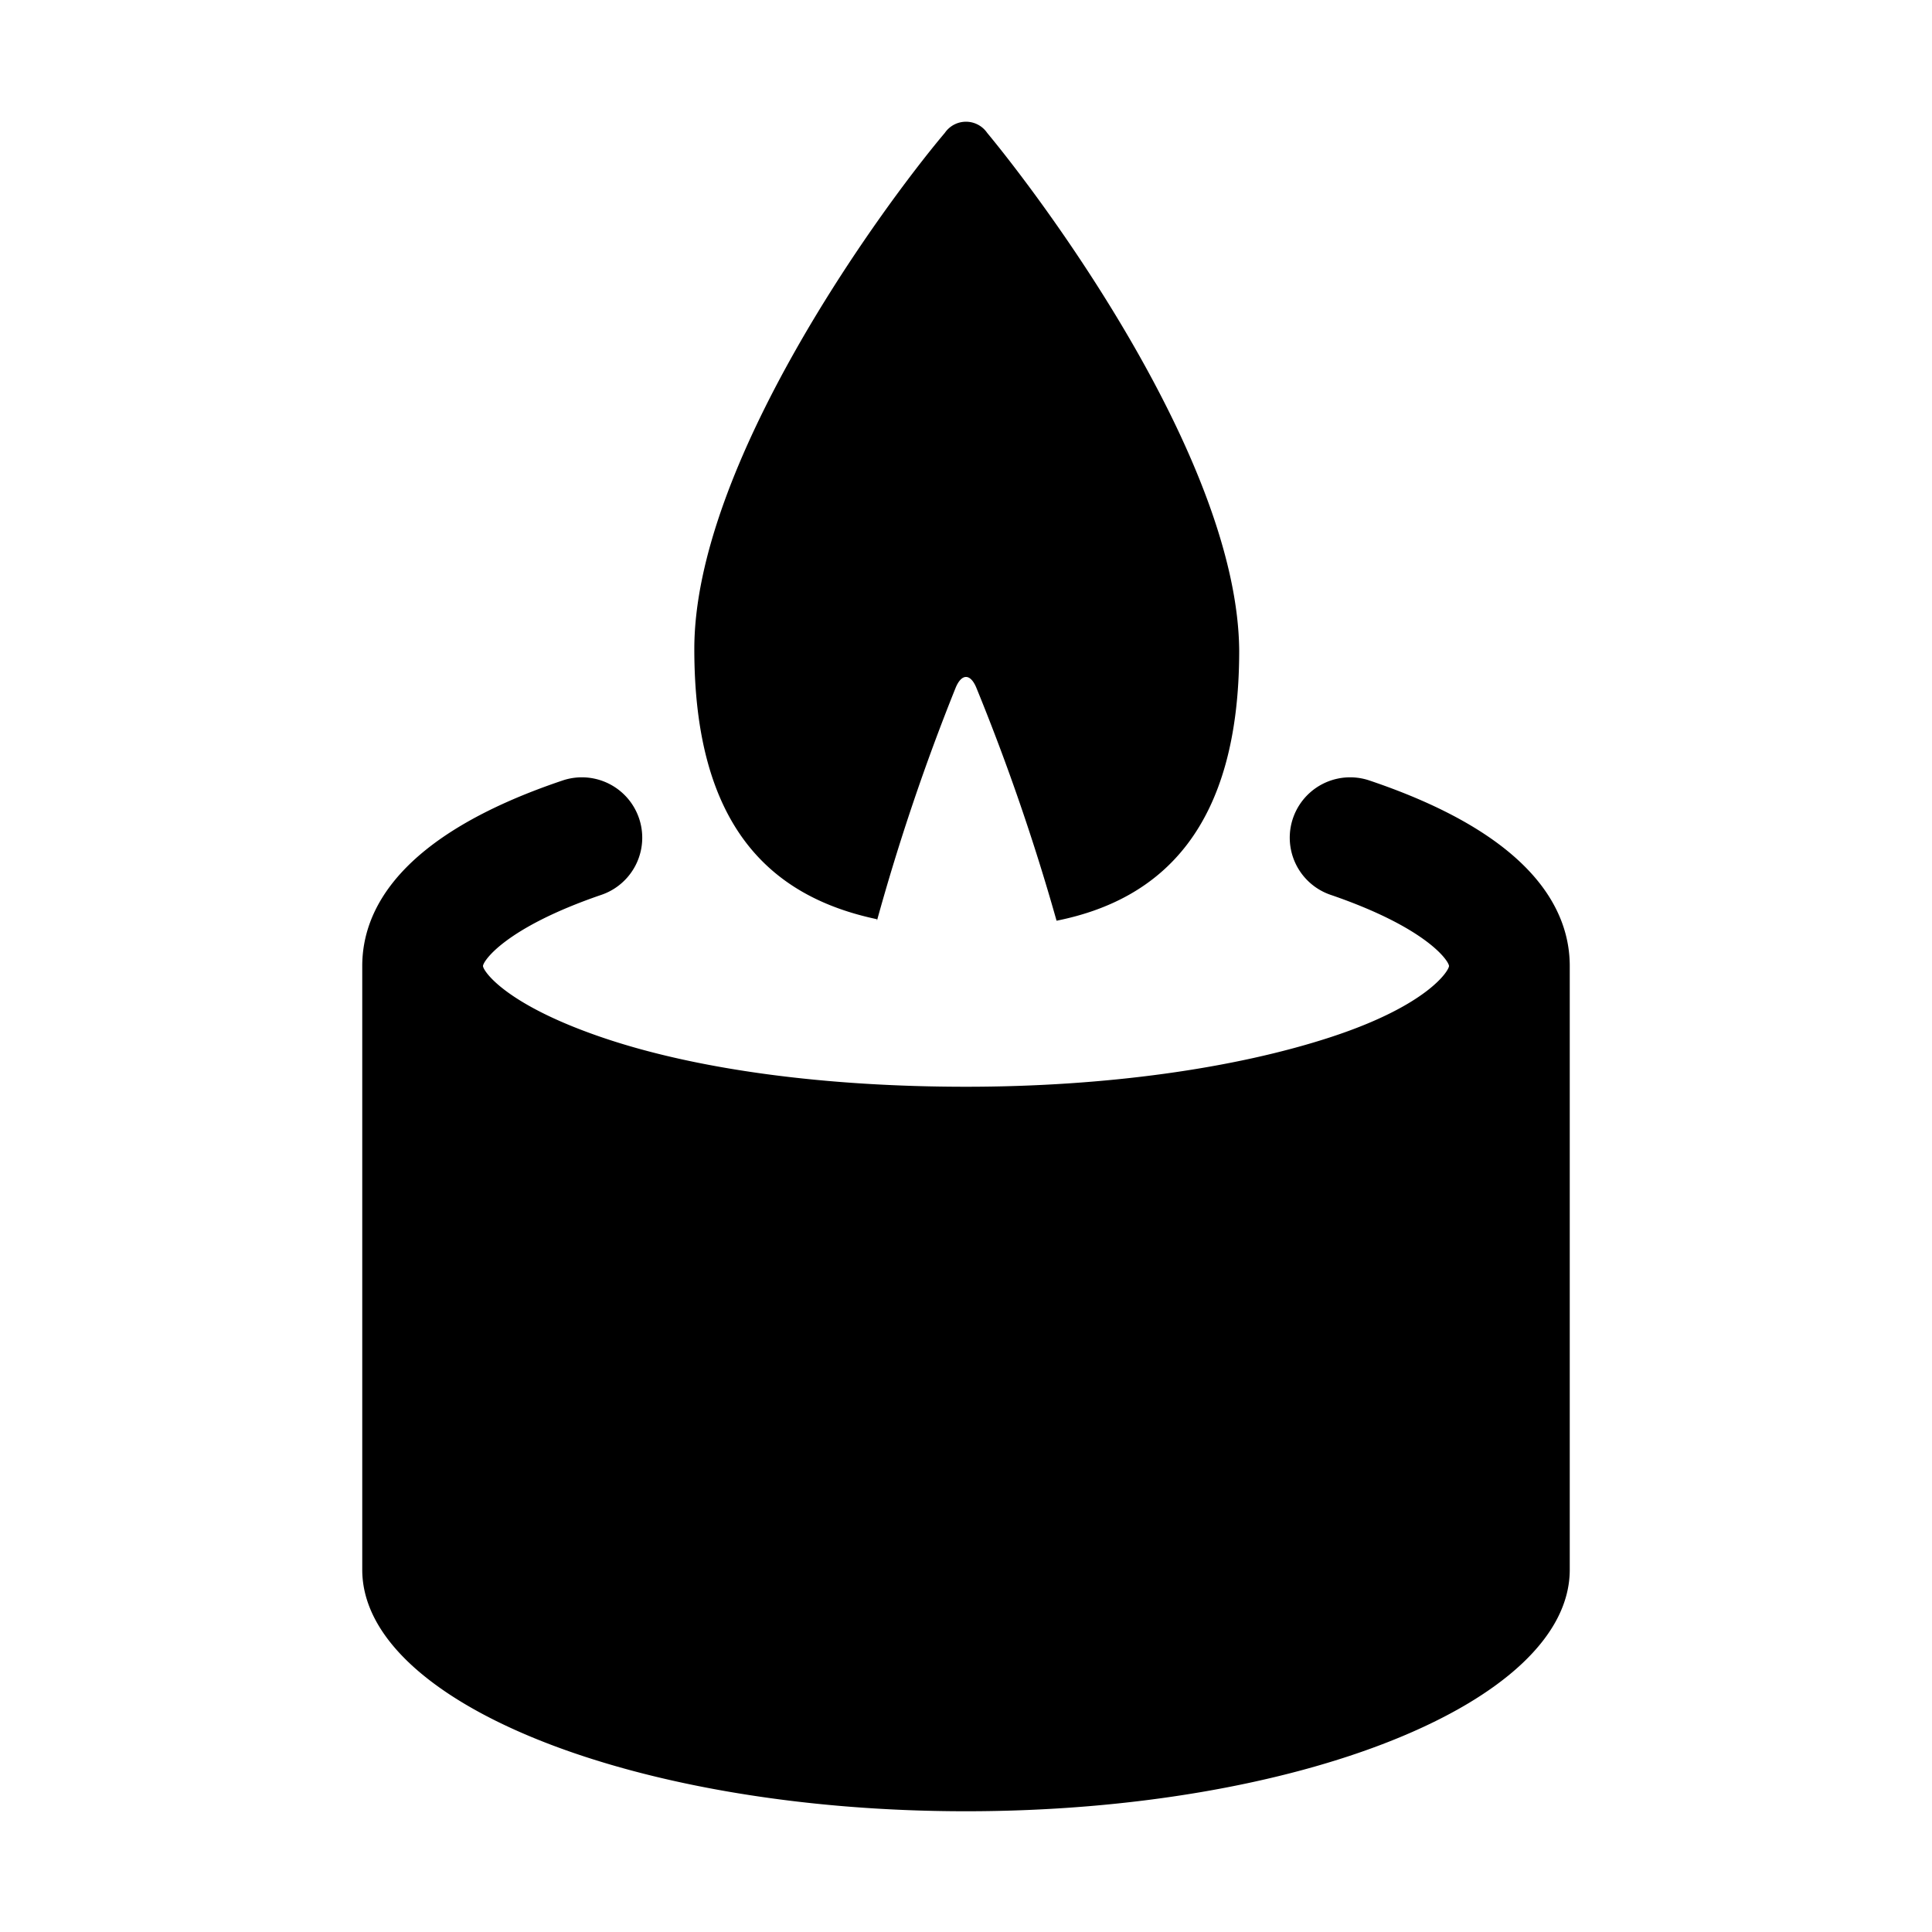 <svg xmlns="http://www.w3.org/2000/svg" viewBox="0 0 128 128"><path d="M104 64v40c0 8.8-18 16-40 16s-40-7.2-40-16V64c0-3.6 2.3-8.6 13.3-12.3a4 4 0 1 1 2.5 7.6C33.4 61.5 32 63.7 32 64s1.4 2.5 7.8 4.7S54.8 72 64 72s17.8-1.2 24.2-3.3S96 64.3 96 64s-1.4-2.5-7.8-4.7a4 4 0 0 1 2.5-7.6c11 3.7 13.3 8.7 13.3 12.3zm-45.9-3a144.3 144.3 0 0 1 5.2-15.4c.4-1 1-1 1.4 0A144.3 144.3 0 0 1 70 61c7-1.4 12.1-6.2 12.1-17.9C82 30.8 69.7 14 65.4 8.8a1.7 1.7 0 0 0-2.8 0C58.3 13.9 46 30.8 46 43c0 11.7 5 16.4 12.1 17.9z"/></svg>